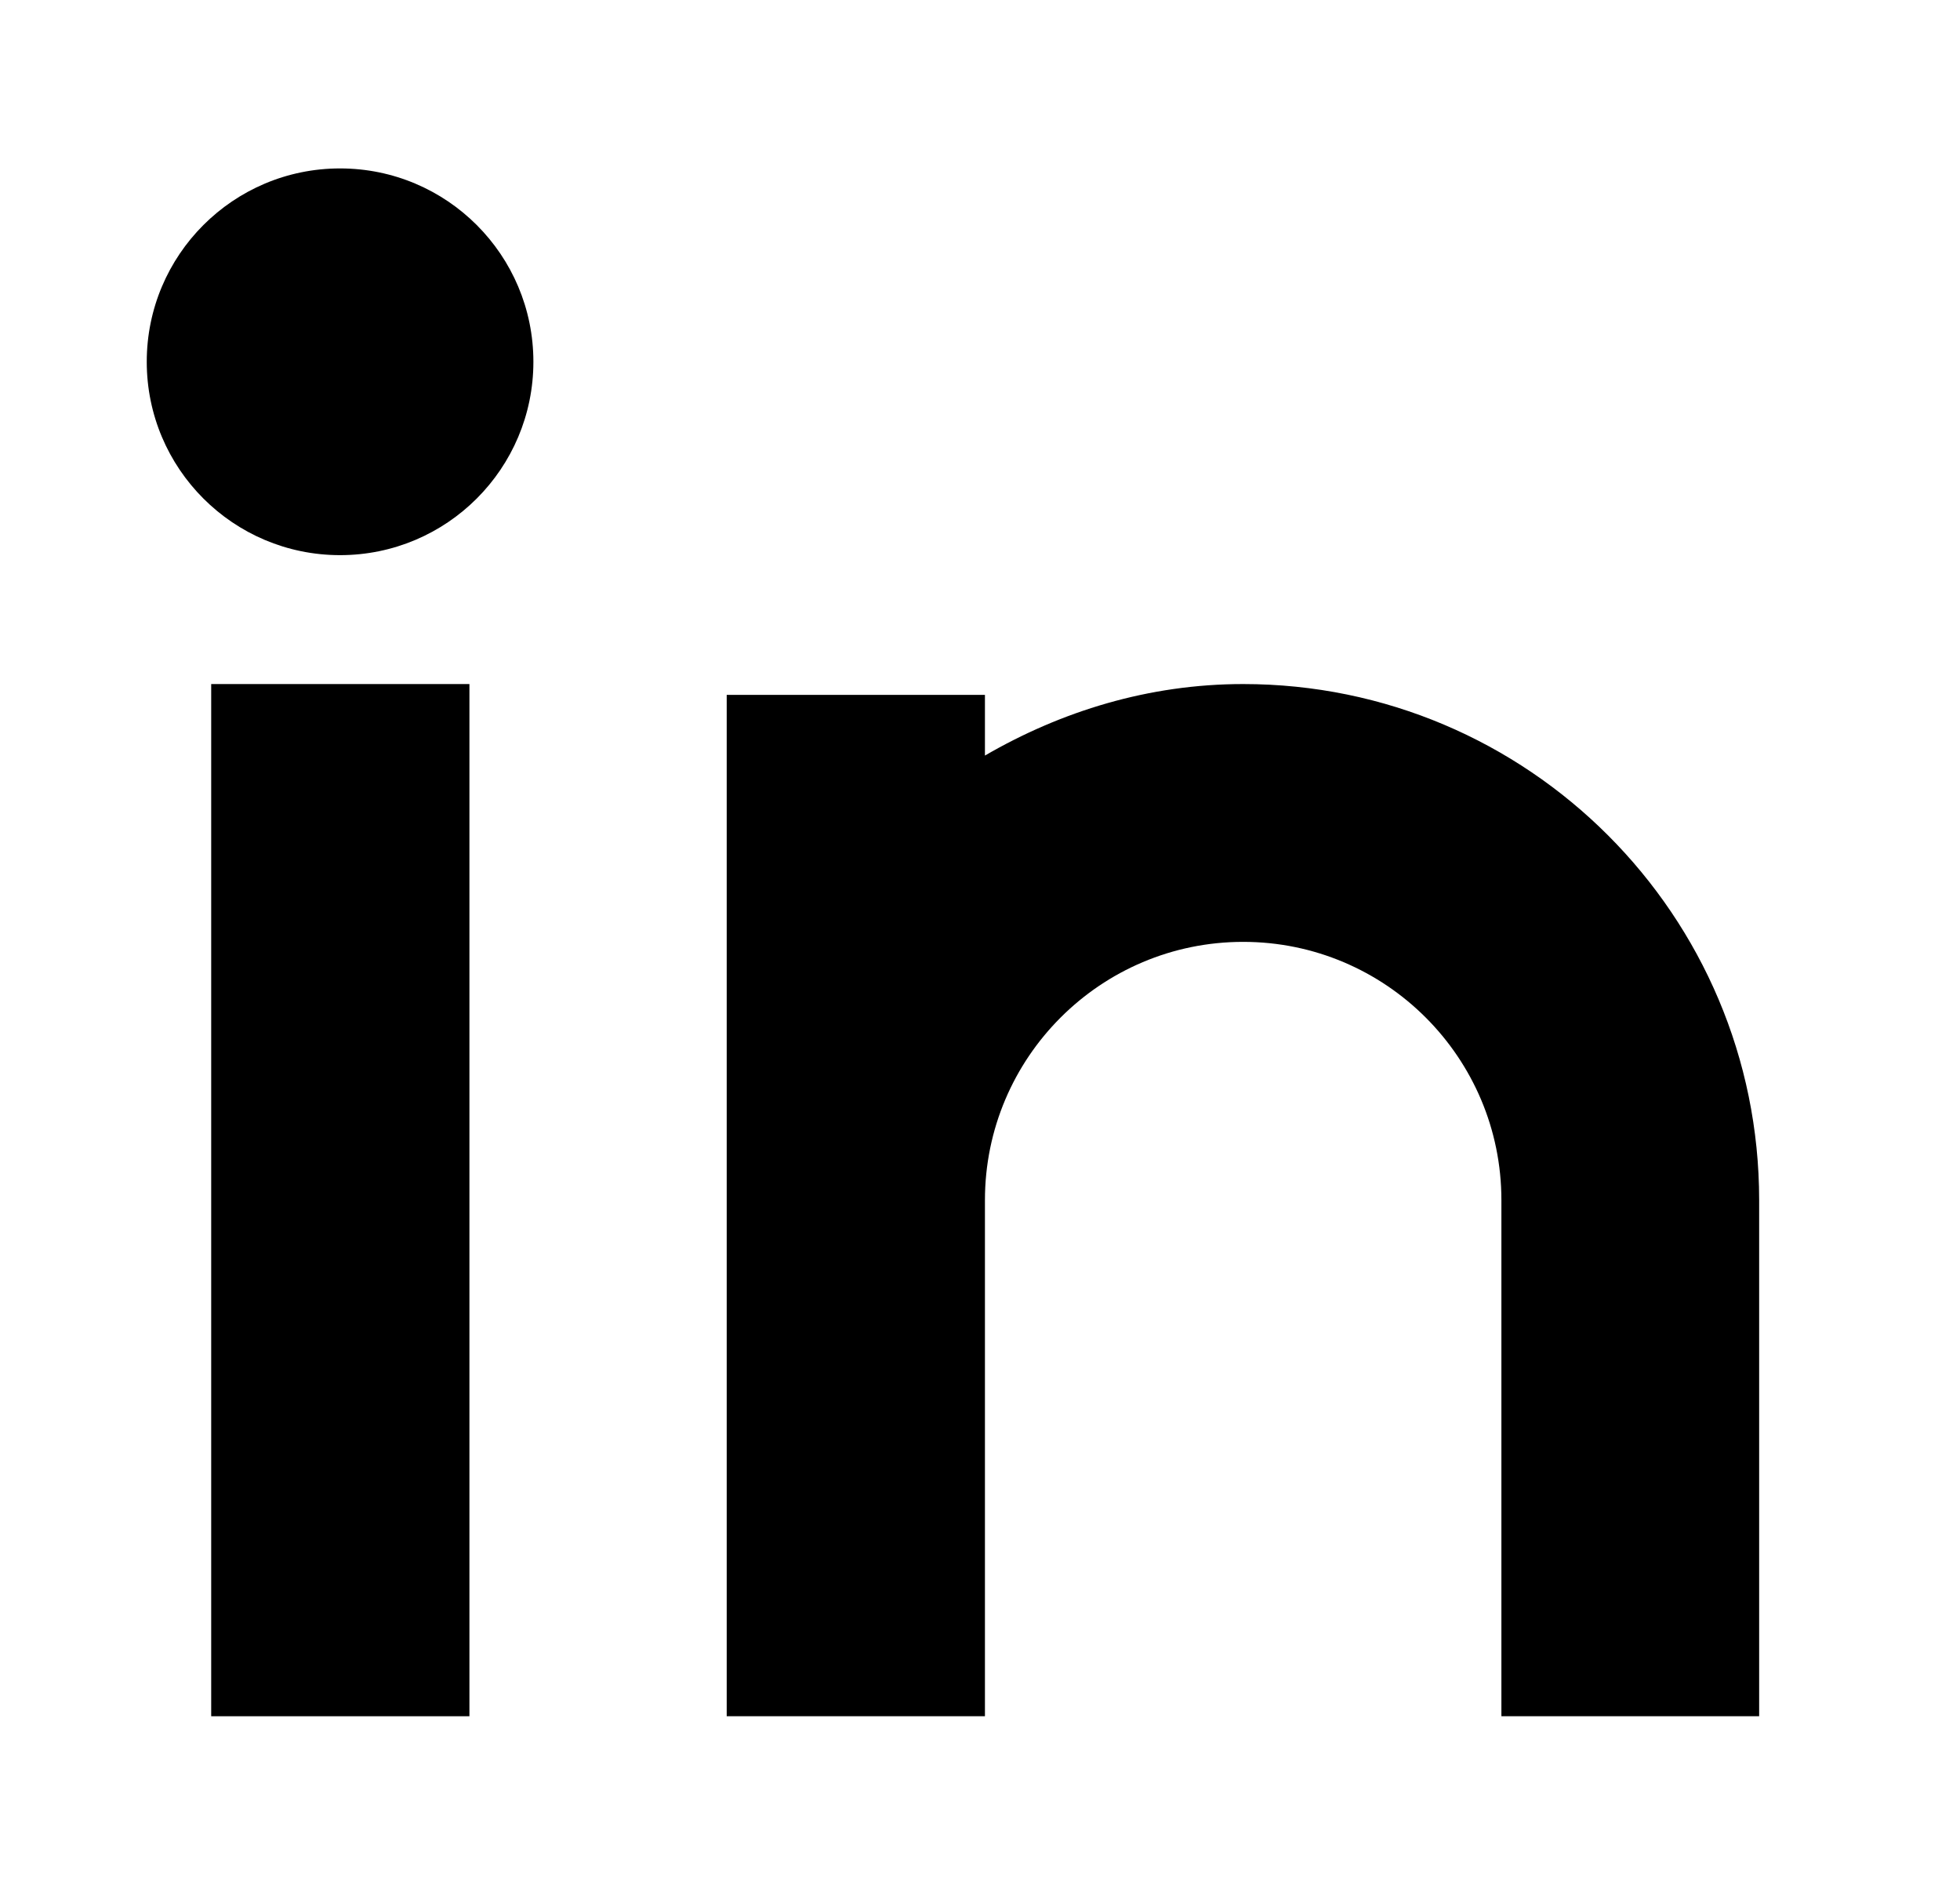 <?xml version="1.0" encoding="utf-8"?>
<!-- Generator: Adobe Illustrator 21.0.0, SVG Export Plug-In . SVG Version: 6.00 Build 0)  -->
<svg version="1.1" id="Layer_1" xmlns="http://www.w3.org/2000/svg" xmlns:xlink="http://www.w3.org/1999/xlink" x="0px" y="0px"
	 viewBox="0 0 416.7 400" style="enable-background:new 0 0 416.7 400;" xml:space="preserve">
<rect x="44.9" y="145.4" width="54.9" height="219.4"/>
<circle cx="72.3" cy="76.9" r="41.1"/>
<path d="M264.3,145.4c-20.1,0-38.7,5.8-54.9,15.2v-12.9h-54.9v217.1h54.9V255.1c0-30.3,24.6-54.9,54.9-54.9s54.9,24.6,54.9,54.9
	v109.7H374V255.1C374,194.6,324.9,145.4,264.3,145.4z"/>
</svg>
